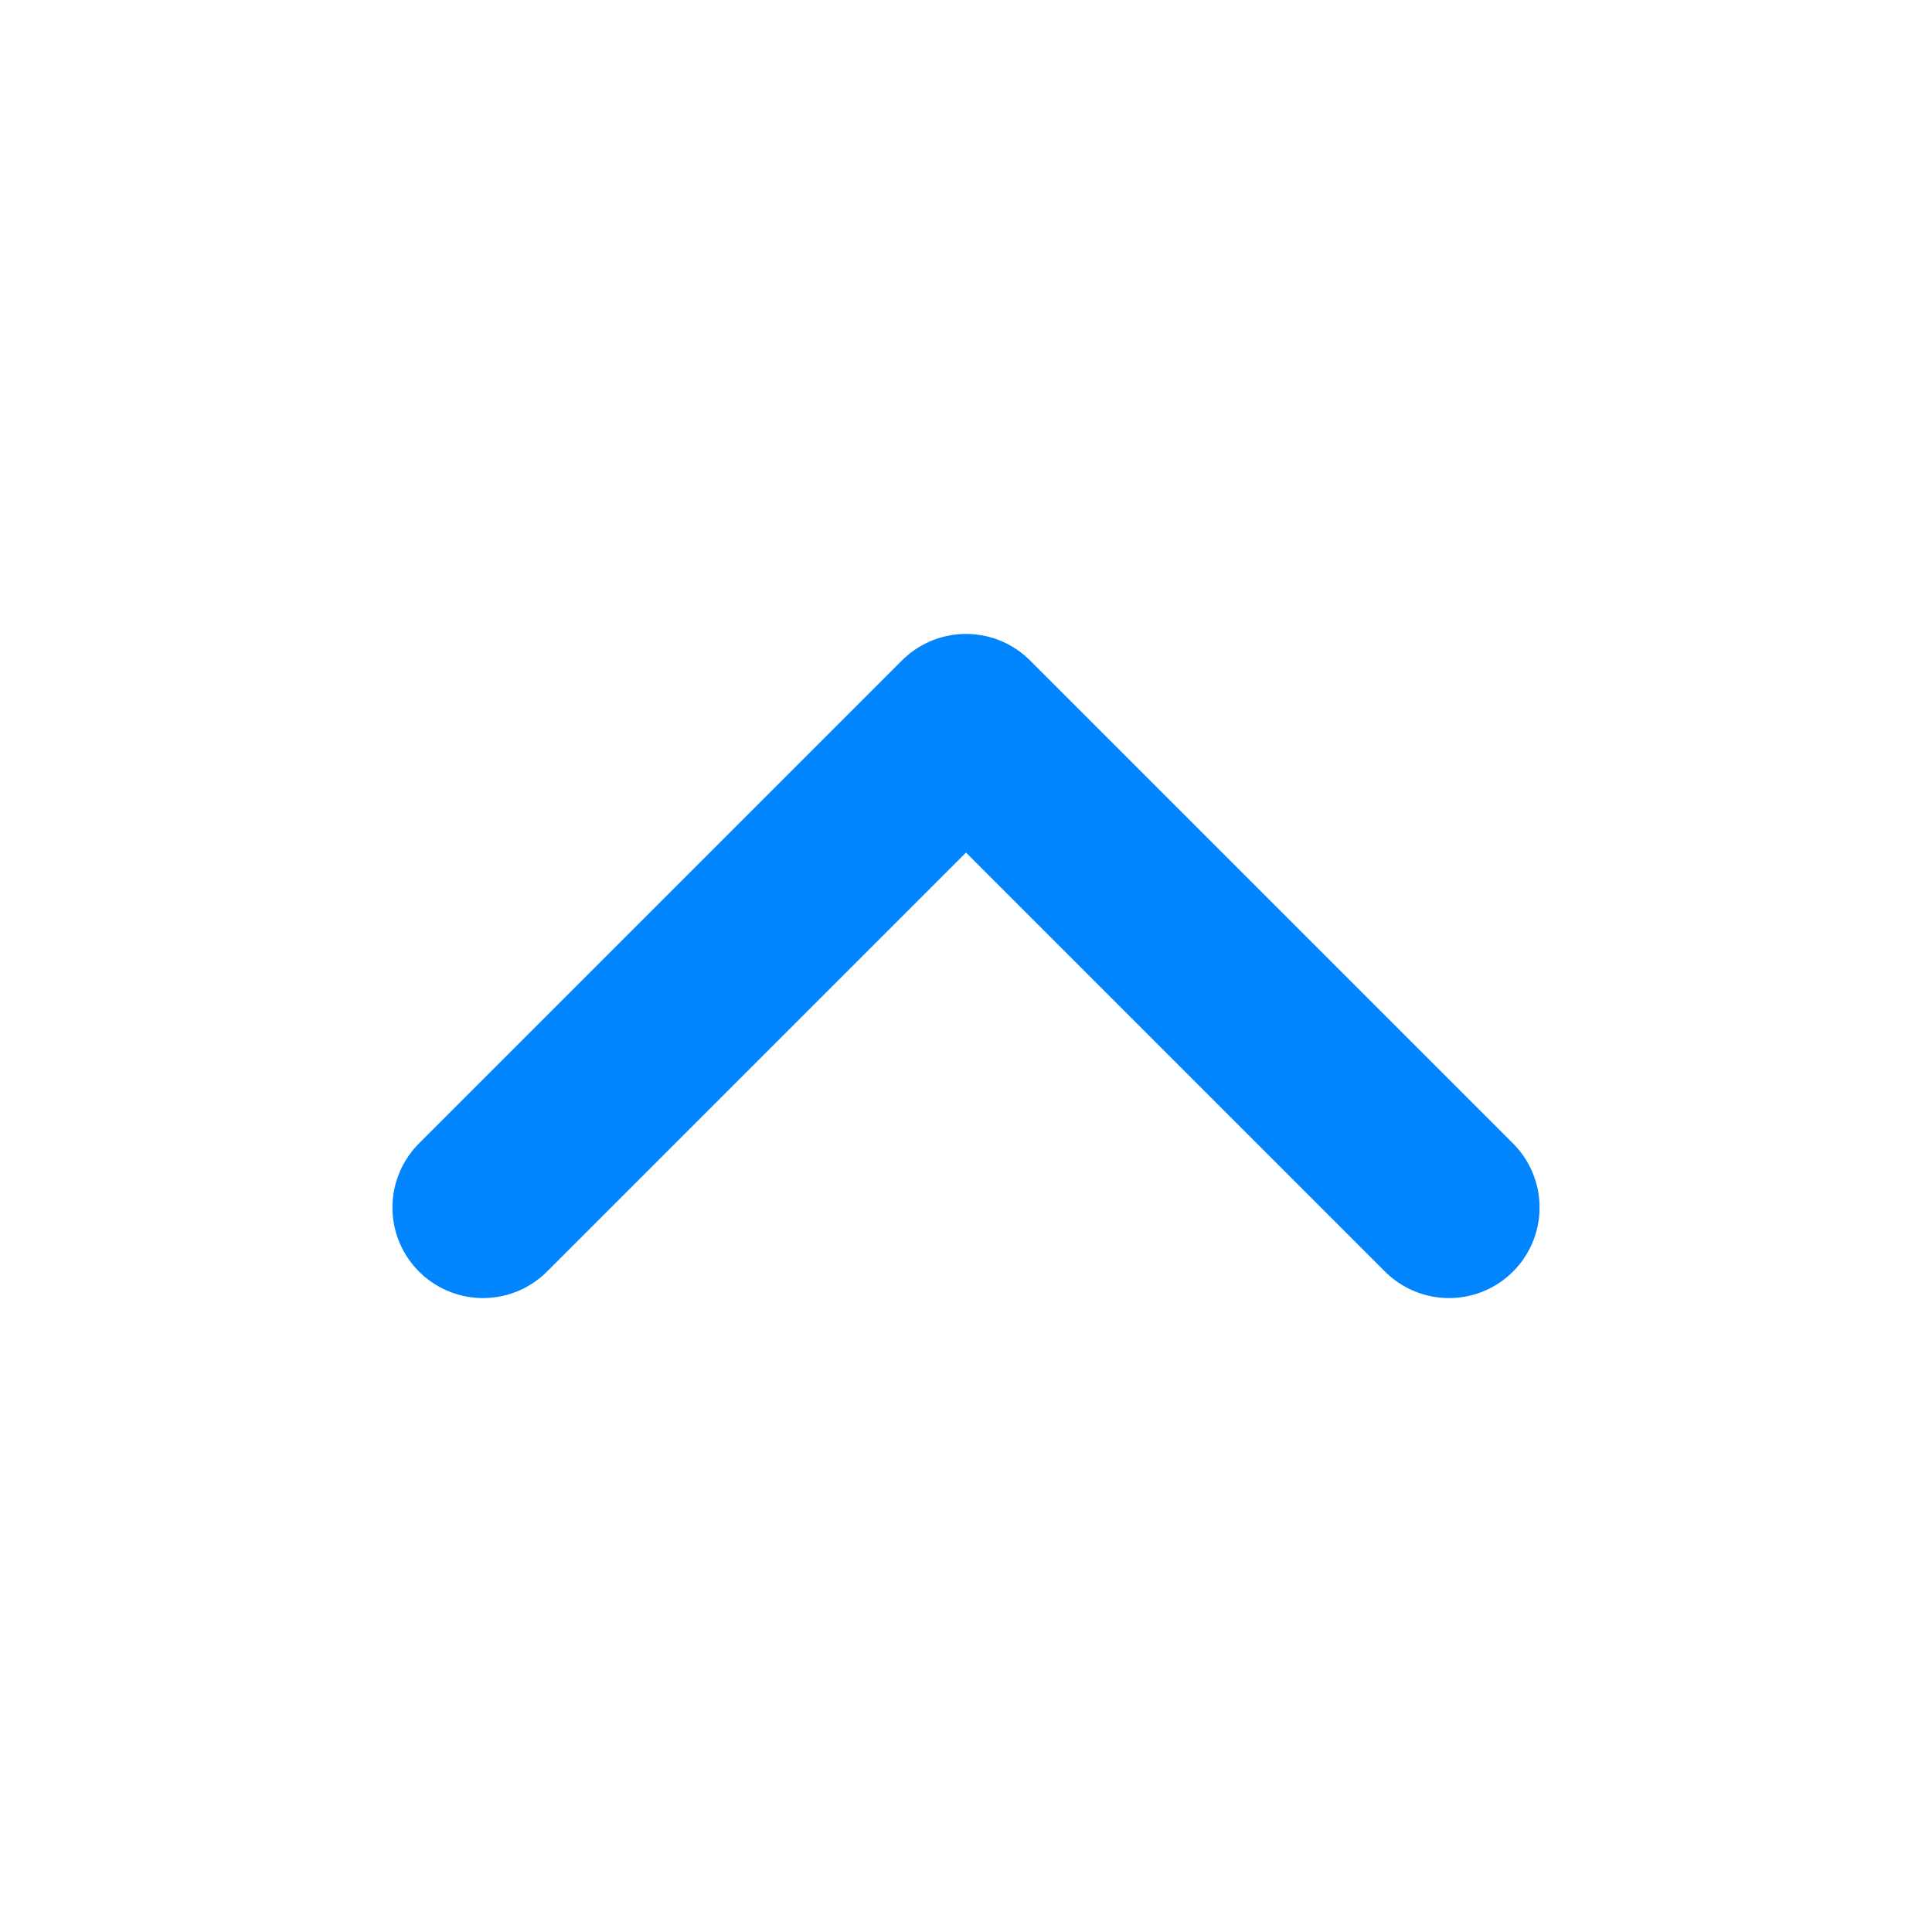 <svg xmlns:xlink="http://www.w3.org/1999/xlink" width="16" height="16" viewBox="0 0 16 16" fill="none" xmlns="http://www.w3.org/2000/svg"><path d="M4 10L8 6L12 10" stroke="#0085FF" stroke-width="1.5px" stroke-linecap="round" stroke-linejoin="round" fill="none"></path></svg>